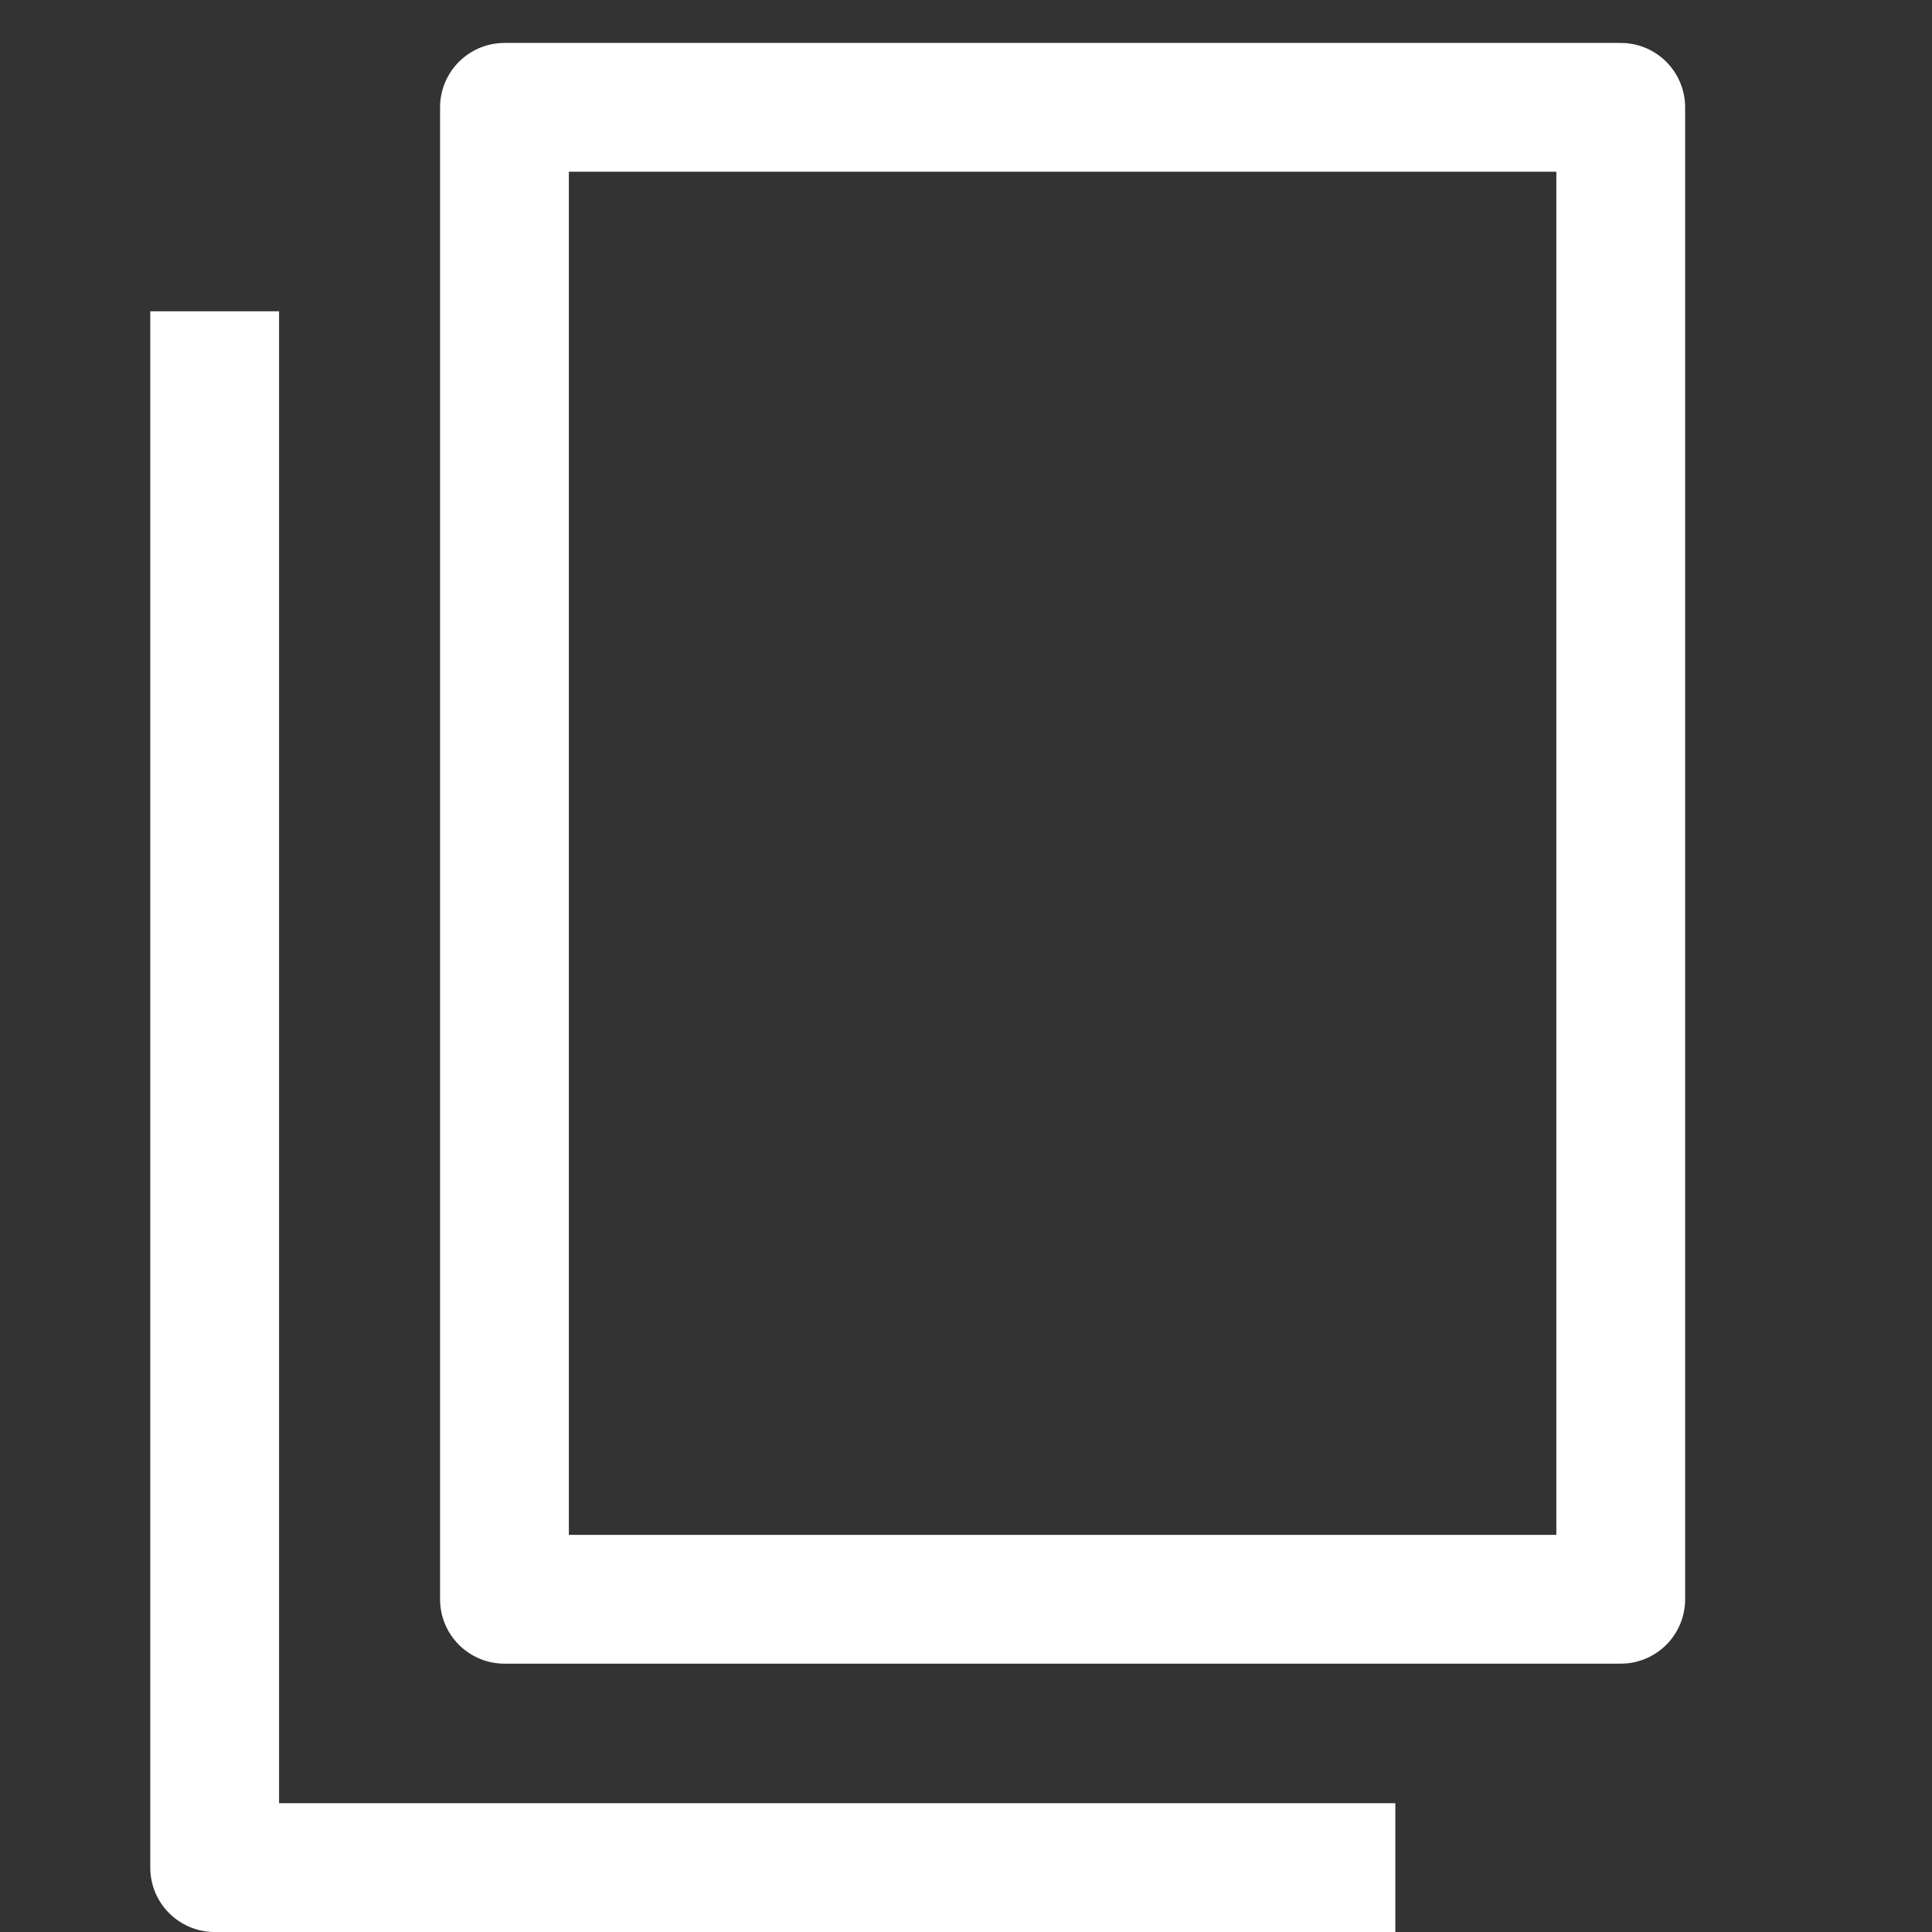 <svg width="18" height="18" viewBox="0 0 18 18" fill="none" xmlns="http://www.w3.org/2000/svg">
<rect x="0" y="0" width="18" height="18" fill="#333333" stroke="none"/>
<path d="M15.1 1H4.7V14.9H15.1V1Z" stroke="white" stroke-width="1.2" stroke-linecap="square" stroke-linejoin="round"/>
<path d="M2 3.5V17.4H12.4" stroke="white" stroke-width="1.2" stroke-linecap="square" stroke-linejoin="round"/>
</svg>
